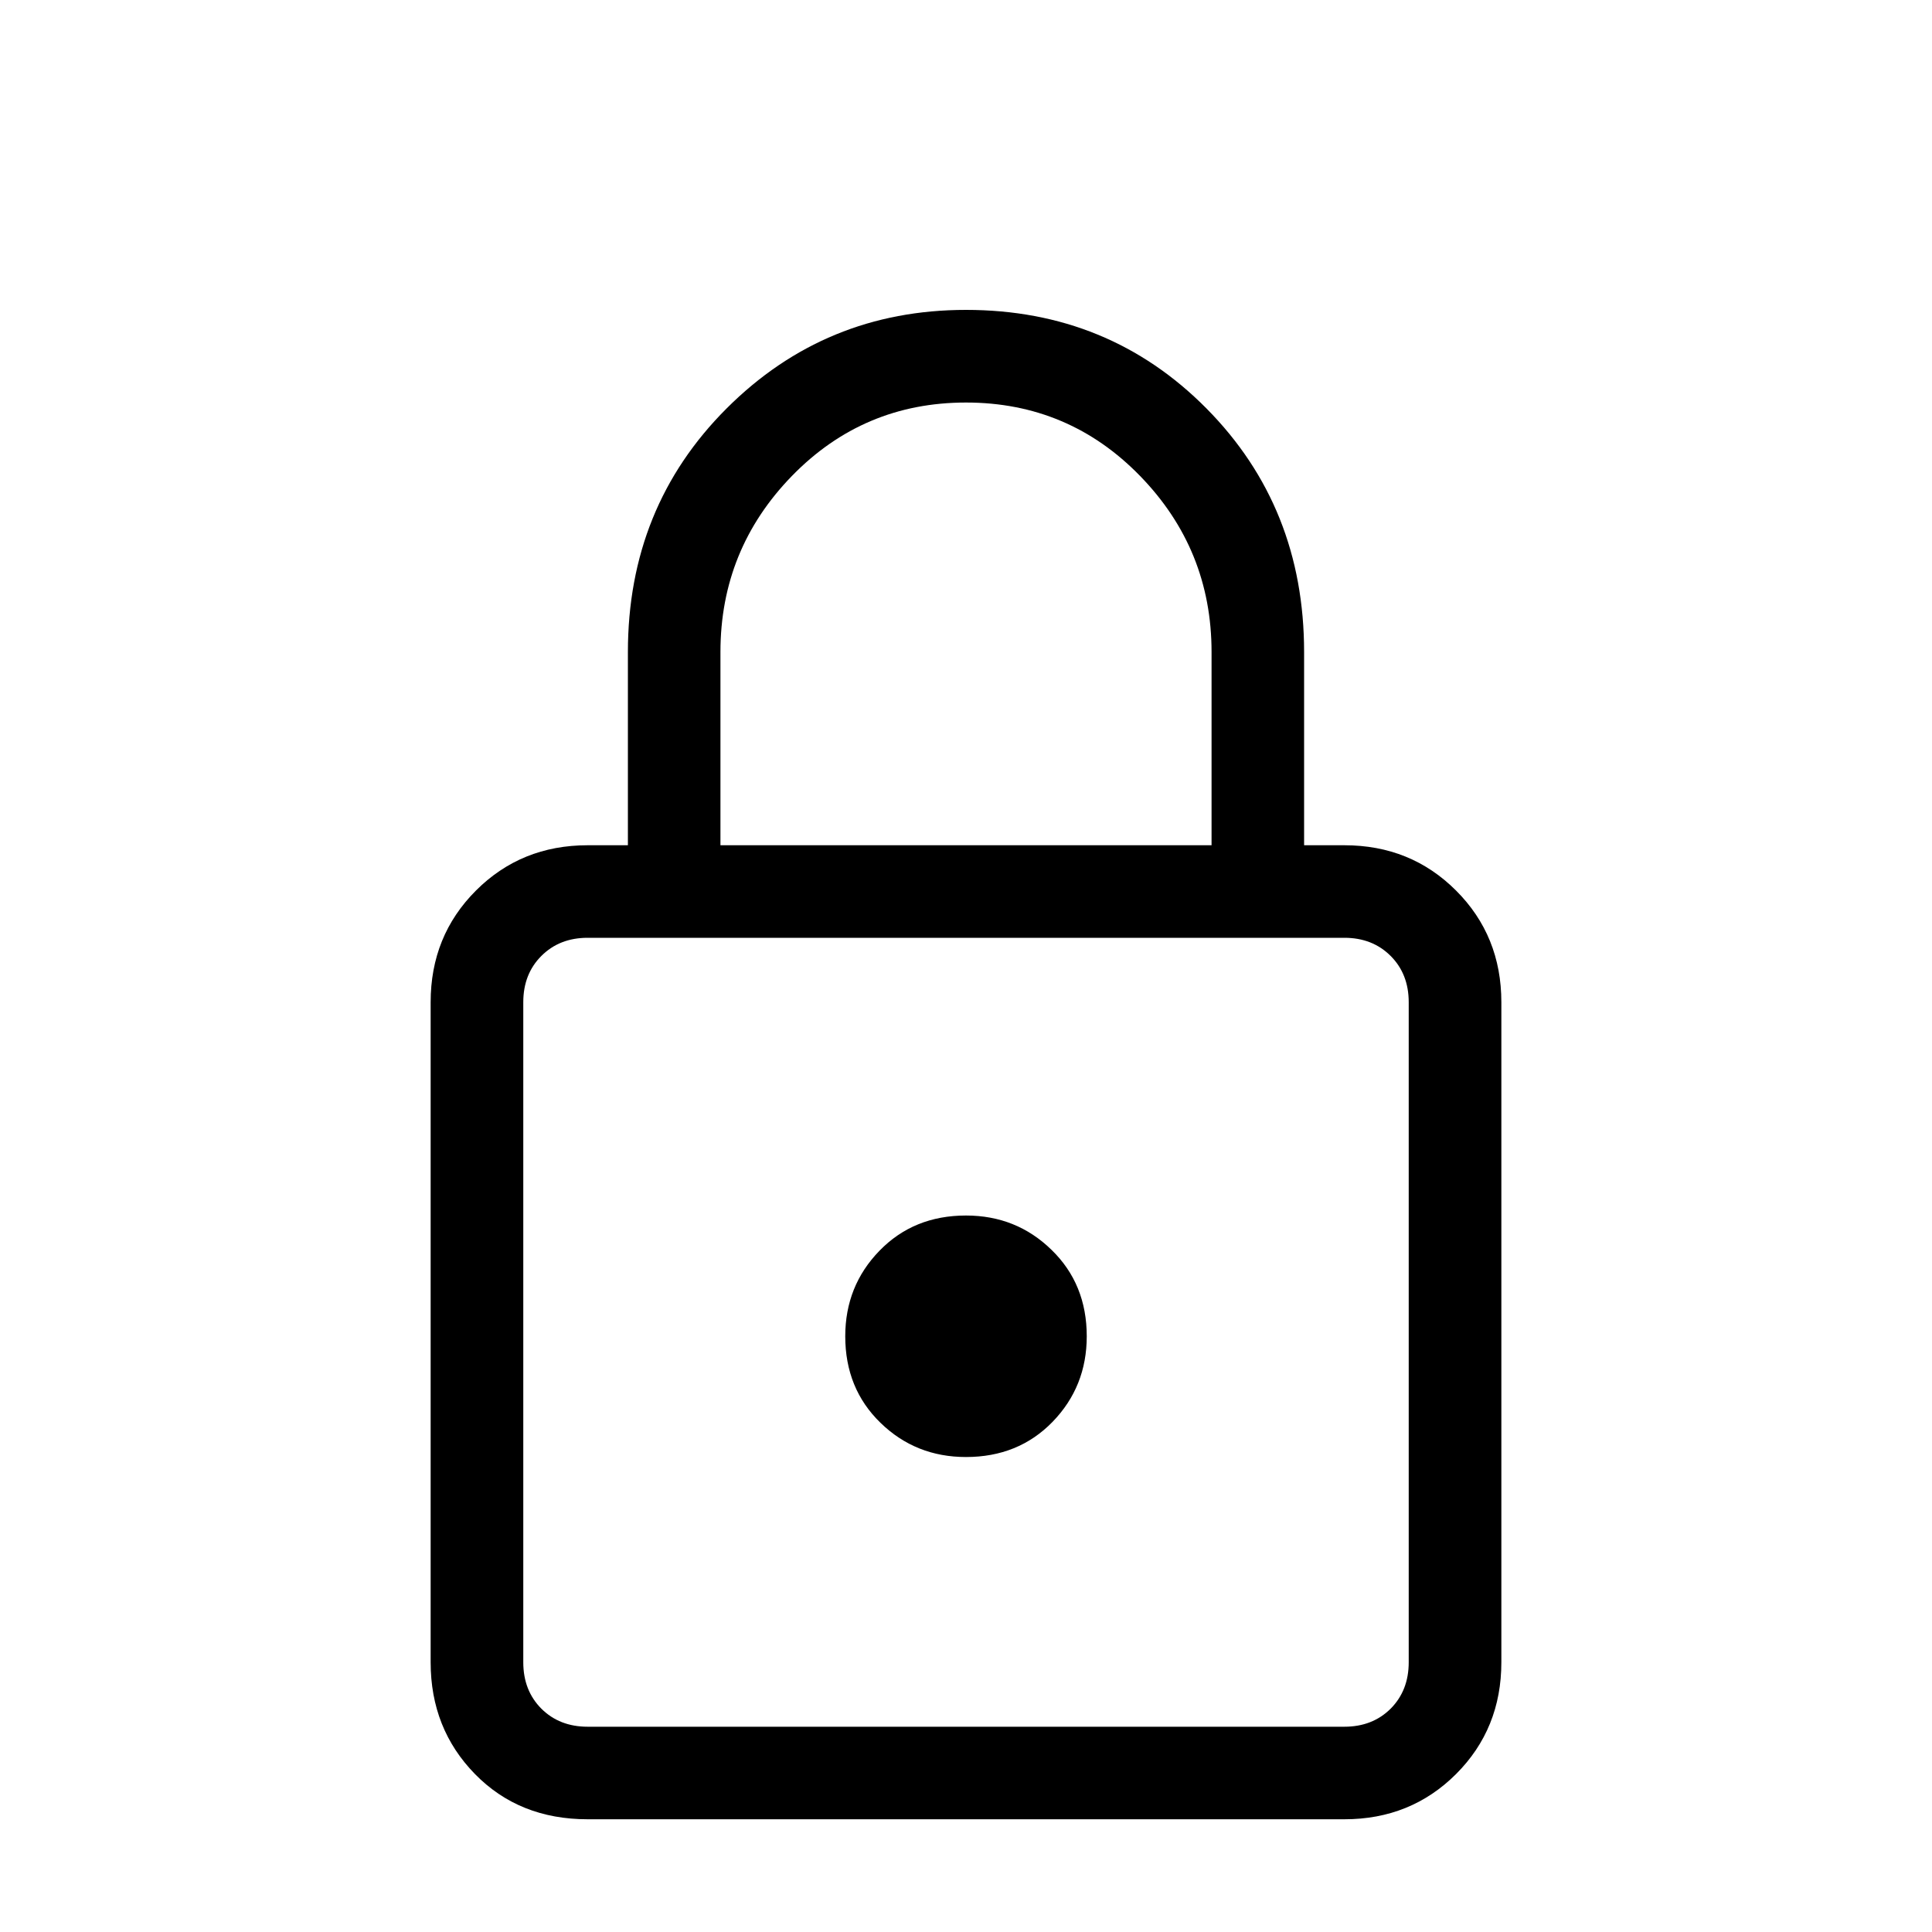 <svg xmlns="http://www.w3.org/2000/svg" height="20" width="20"><path d="M6.083 18.833q-.708 0-1.166-.468-.459-.469-.459-1.157v-6.833q0-.687.469-1.156.469-.469 1.156-.469H6.5v-2q0-1.5 1.021-2.521T10 3.208q1.479 0 2.49 1.021Q13.5 5.25 13.5 6.75v2h.417q.687 0 1.156.469.469.469.469 1.156v6.833q0 .688-.469 1.157-.469.468-1.156.468ZM7.458 8.75h5.084v-2q0-1.062-.74-1.823-.74-.76-1.802-.76t-1.802.76q-.74.761-.74 1.823Zm-1.375 9.125h7.834q.291 0 .479-.187.187-.188.187-.48v-6.833q0-.292-.187-.479-.188-.188-.479-.188H6.083q-.291 0-.479.188-.187.187-.187.479v6.833q0 .292.187.48.188.187.479.187ZM10 15.083q.542 0 .896-.364.354-.365.354-.886 0-.541-.365-.895-.364-.355-.885-.355-.542 0-.896.365-.354.364-.354.885 0 .542.365.896.364.354.885.354Zm0-1.291Z"/></svg>